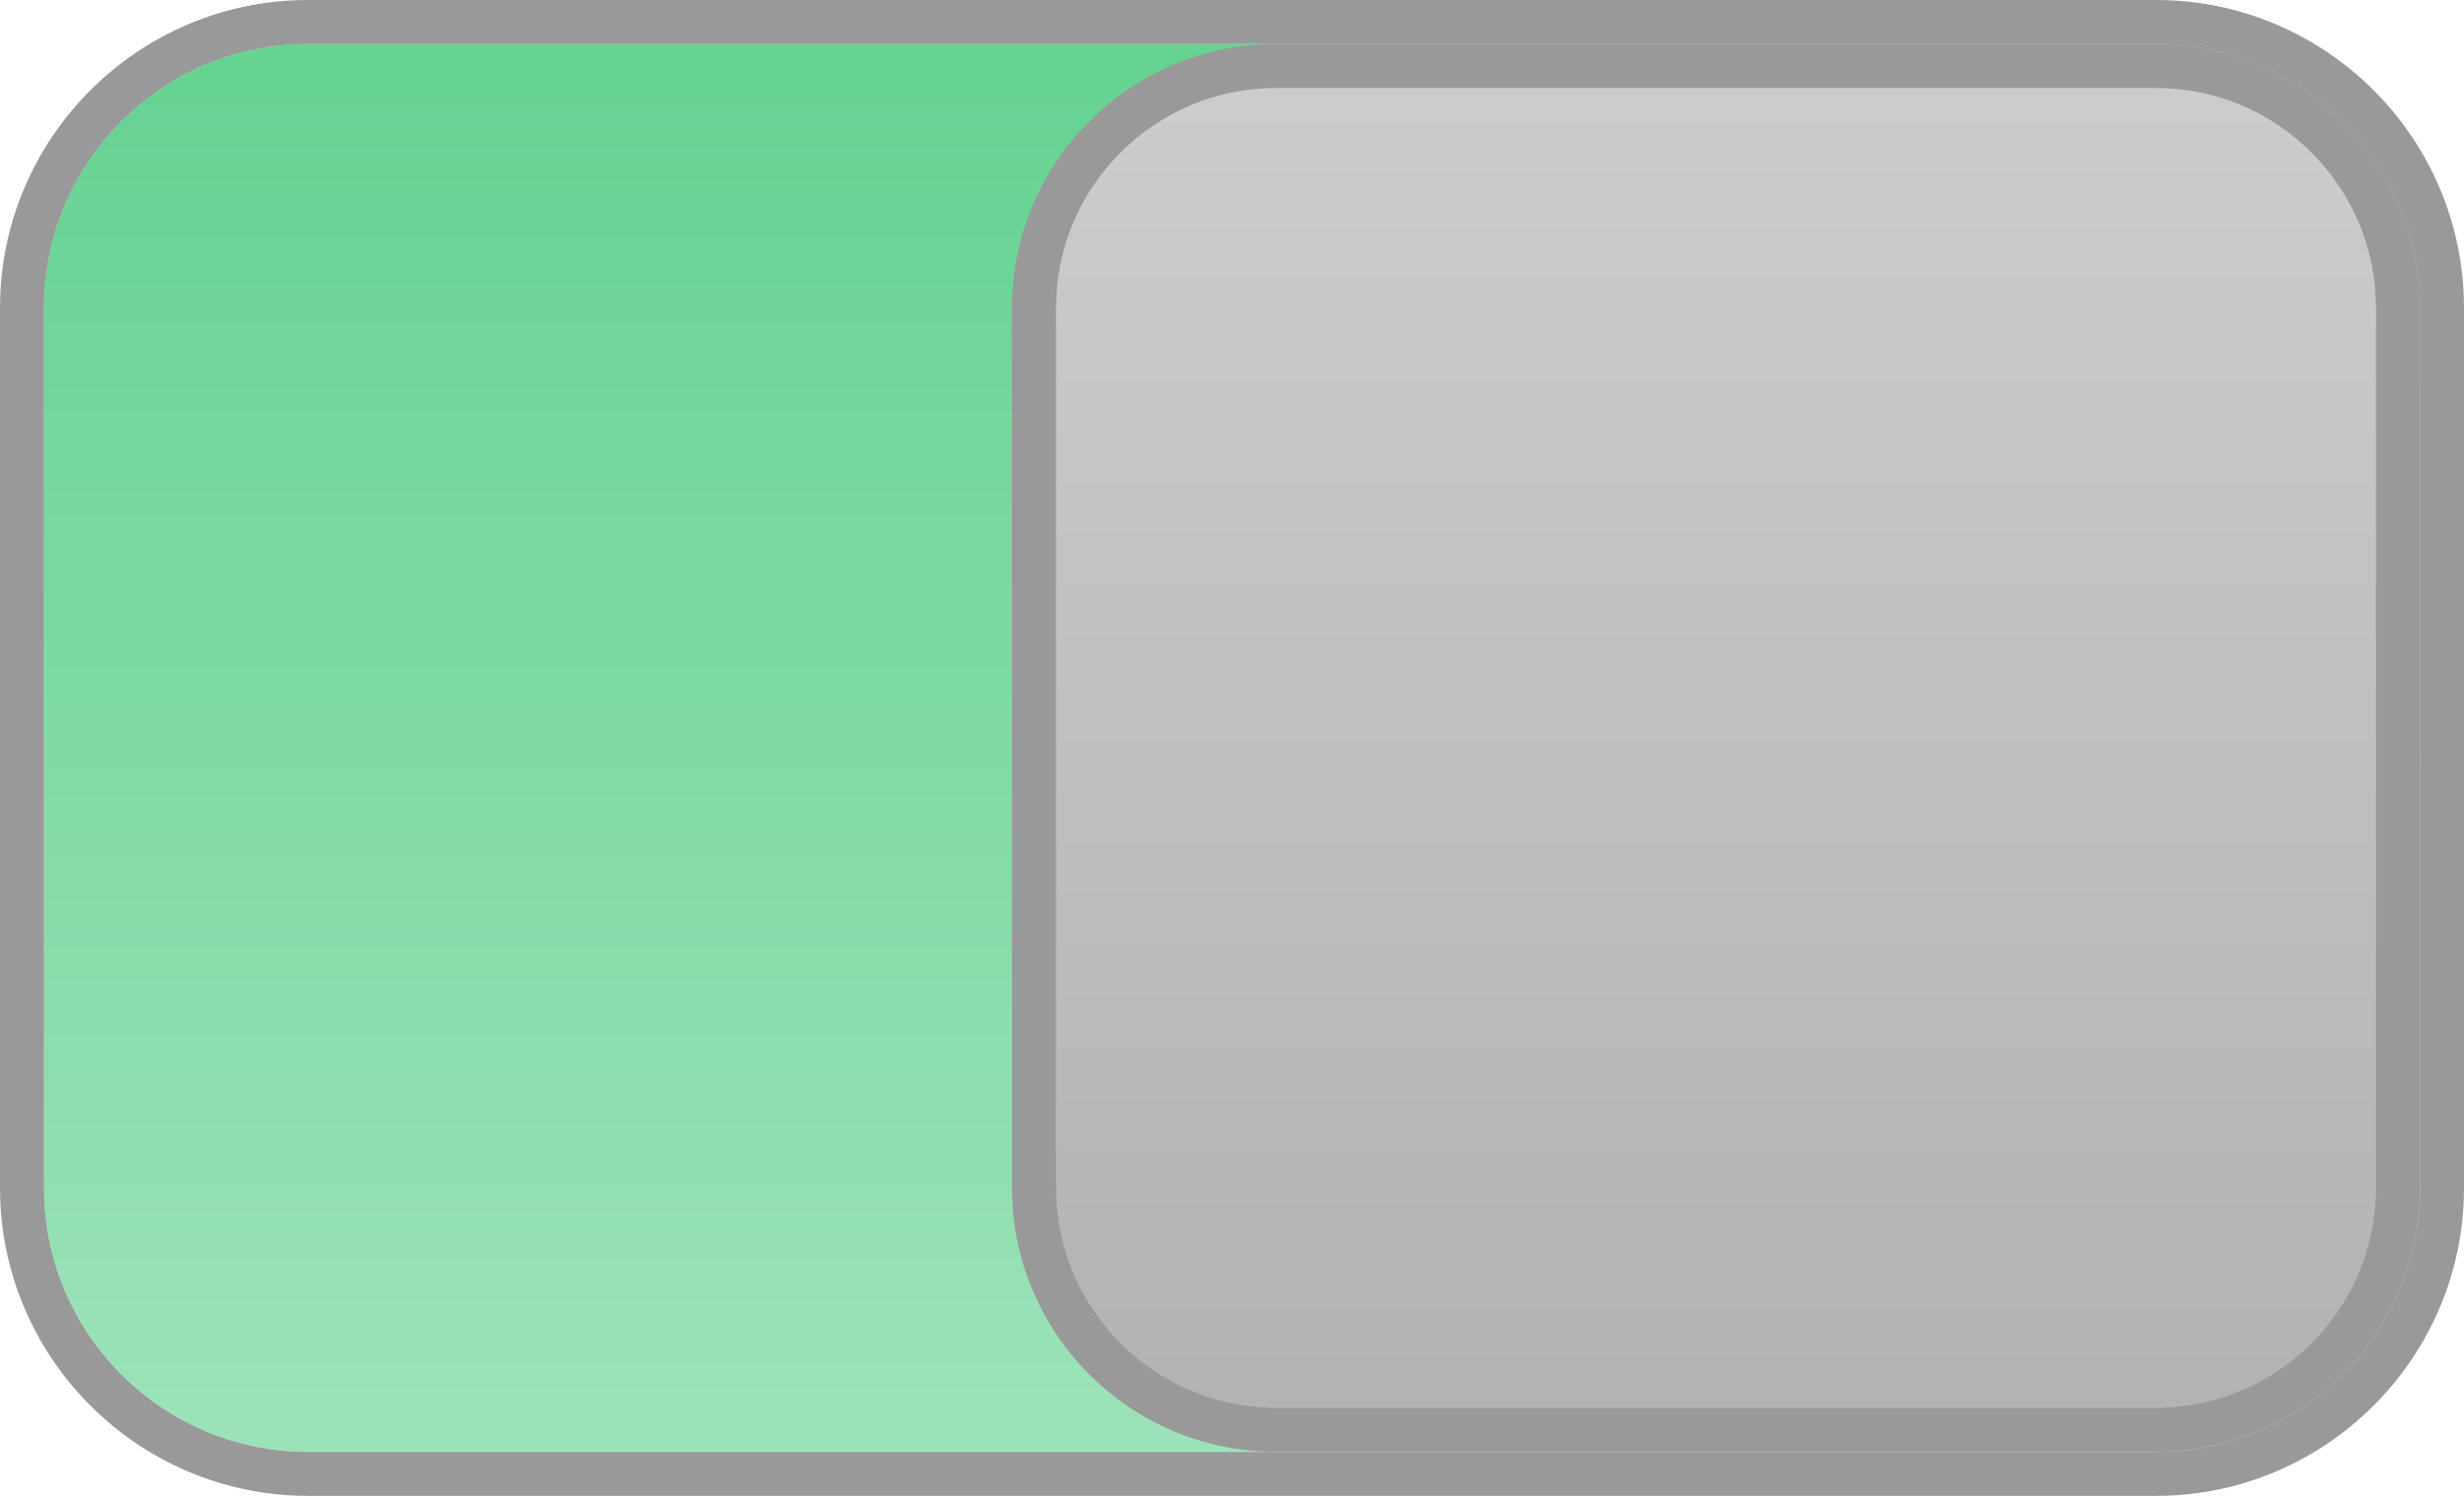 <?xml version="1.0" encoding="UTF-8"?>
<!DOCTYPE svg PUBLIC "-//W3C//DTD SVG 1.1 Tiny//EN" "http://www.w3.org/Graphics/SVG/1.1/DTD/svg11-tiny.dtd">
<svg baseProfile="tiny" height="34px" version="1.1" viewBox="0 0 56 34" width="56px" x="0px" xmlns="http://www.w3.org/2000/svg" xmlns:xlink="http://www.w3.org/1999/xlink" y="0px">
<path d="M49,0H7C3.141,0,0,3.141,0,7v20c0,3.859,3.141,7,7,7h42c3.859,0,7-3.141,7-7V7C56,3.141,52.859,0,49,0z   M55,27c0,3.309-2.691,6-6,6H7c-3.309,0-6-2.691-6-6V7c0-3.309,2.691-6,6-6h42c3.309,0,6,2.691,6,6V27z" fill-opacity="0.4" stroke-opacity="0.4"/>
<linearGradient gradientUnits="userSpaceOnUse" id="SVGID_1_" x1="28" x2="28" y1="33" y2="1.516">
<stop offset="0" style="stop-color:#5ACF8A"/>
<stop offset="1" style="stop-color:#00B54A"/>
</linearGradient>
<path d="M49,1H7C3.691,1,1,3.691,1,7v20c0,3.309,2.691,6,6,6h42c3.309,0,6-2.691,6-6V7  C55,3.691,52.309,1,49,1z" fill="url(#SVGID_1_)" fill-opacity="0.6" stroke-opacity="0.6"/>
<path d="M29,33c-3.309,0-6-2.691-6-6V7c0-3.309,2.691-6,6-6h20c3.309,0,6,2.691,6,6v20c0,3.309-2.691,6-6,6H29z" fill="#999999"/>
<linearGradient gradientUnits="userSpaceOnUse" id="SVGID_2_" x1="39" x2="39" y1="2.197" y2="31.428">
<stop offset="0" style="stop-color:#CCCCCC"/>
<stop offset="1" style="stop-color:#B3B3B3"/>
</linearGradient>
<path d="M29,32c-2.757,0-5-2.244-5-5V7c0-2.758,2.243-5,5-5h20  c2.757,0,5,2.242,5,5v20c0,2.756-2.243,5-5,5H29z" fill="url(#SVGID_2_)"/>
<rect fill="none" height="34" width="34" x="22"/>
</svg>
